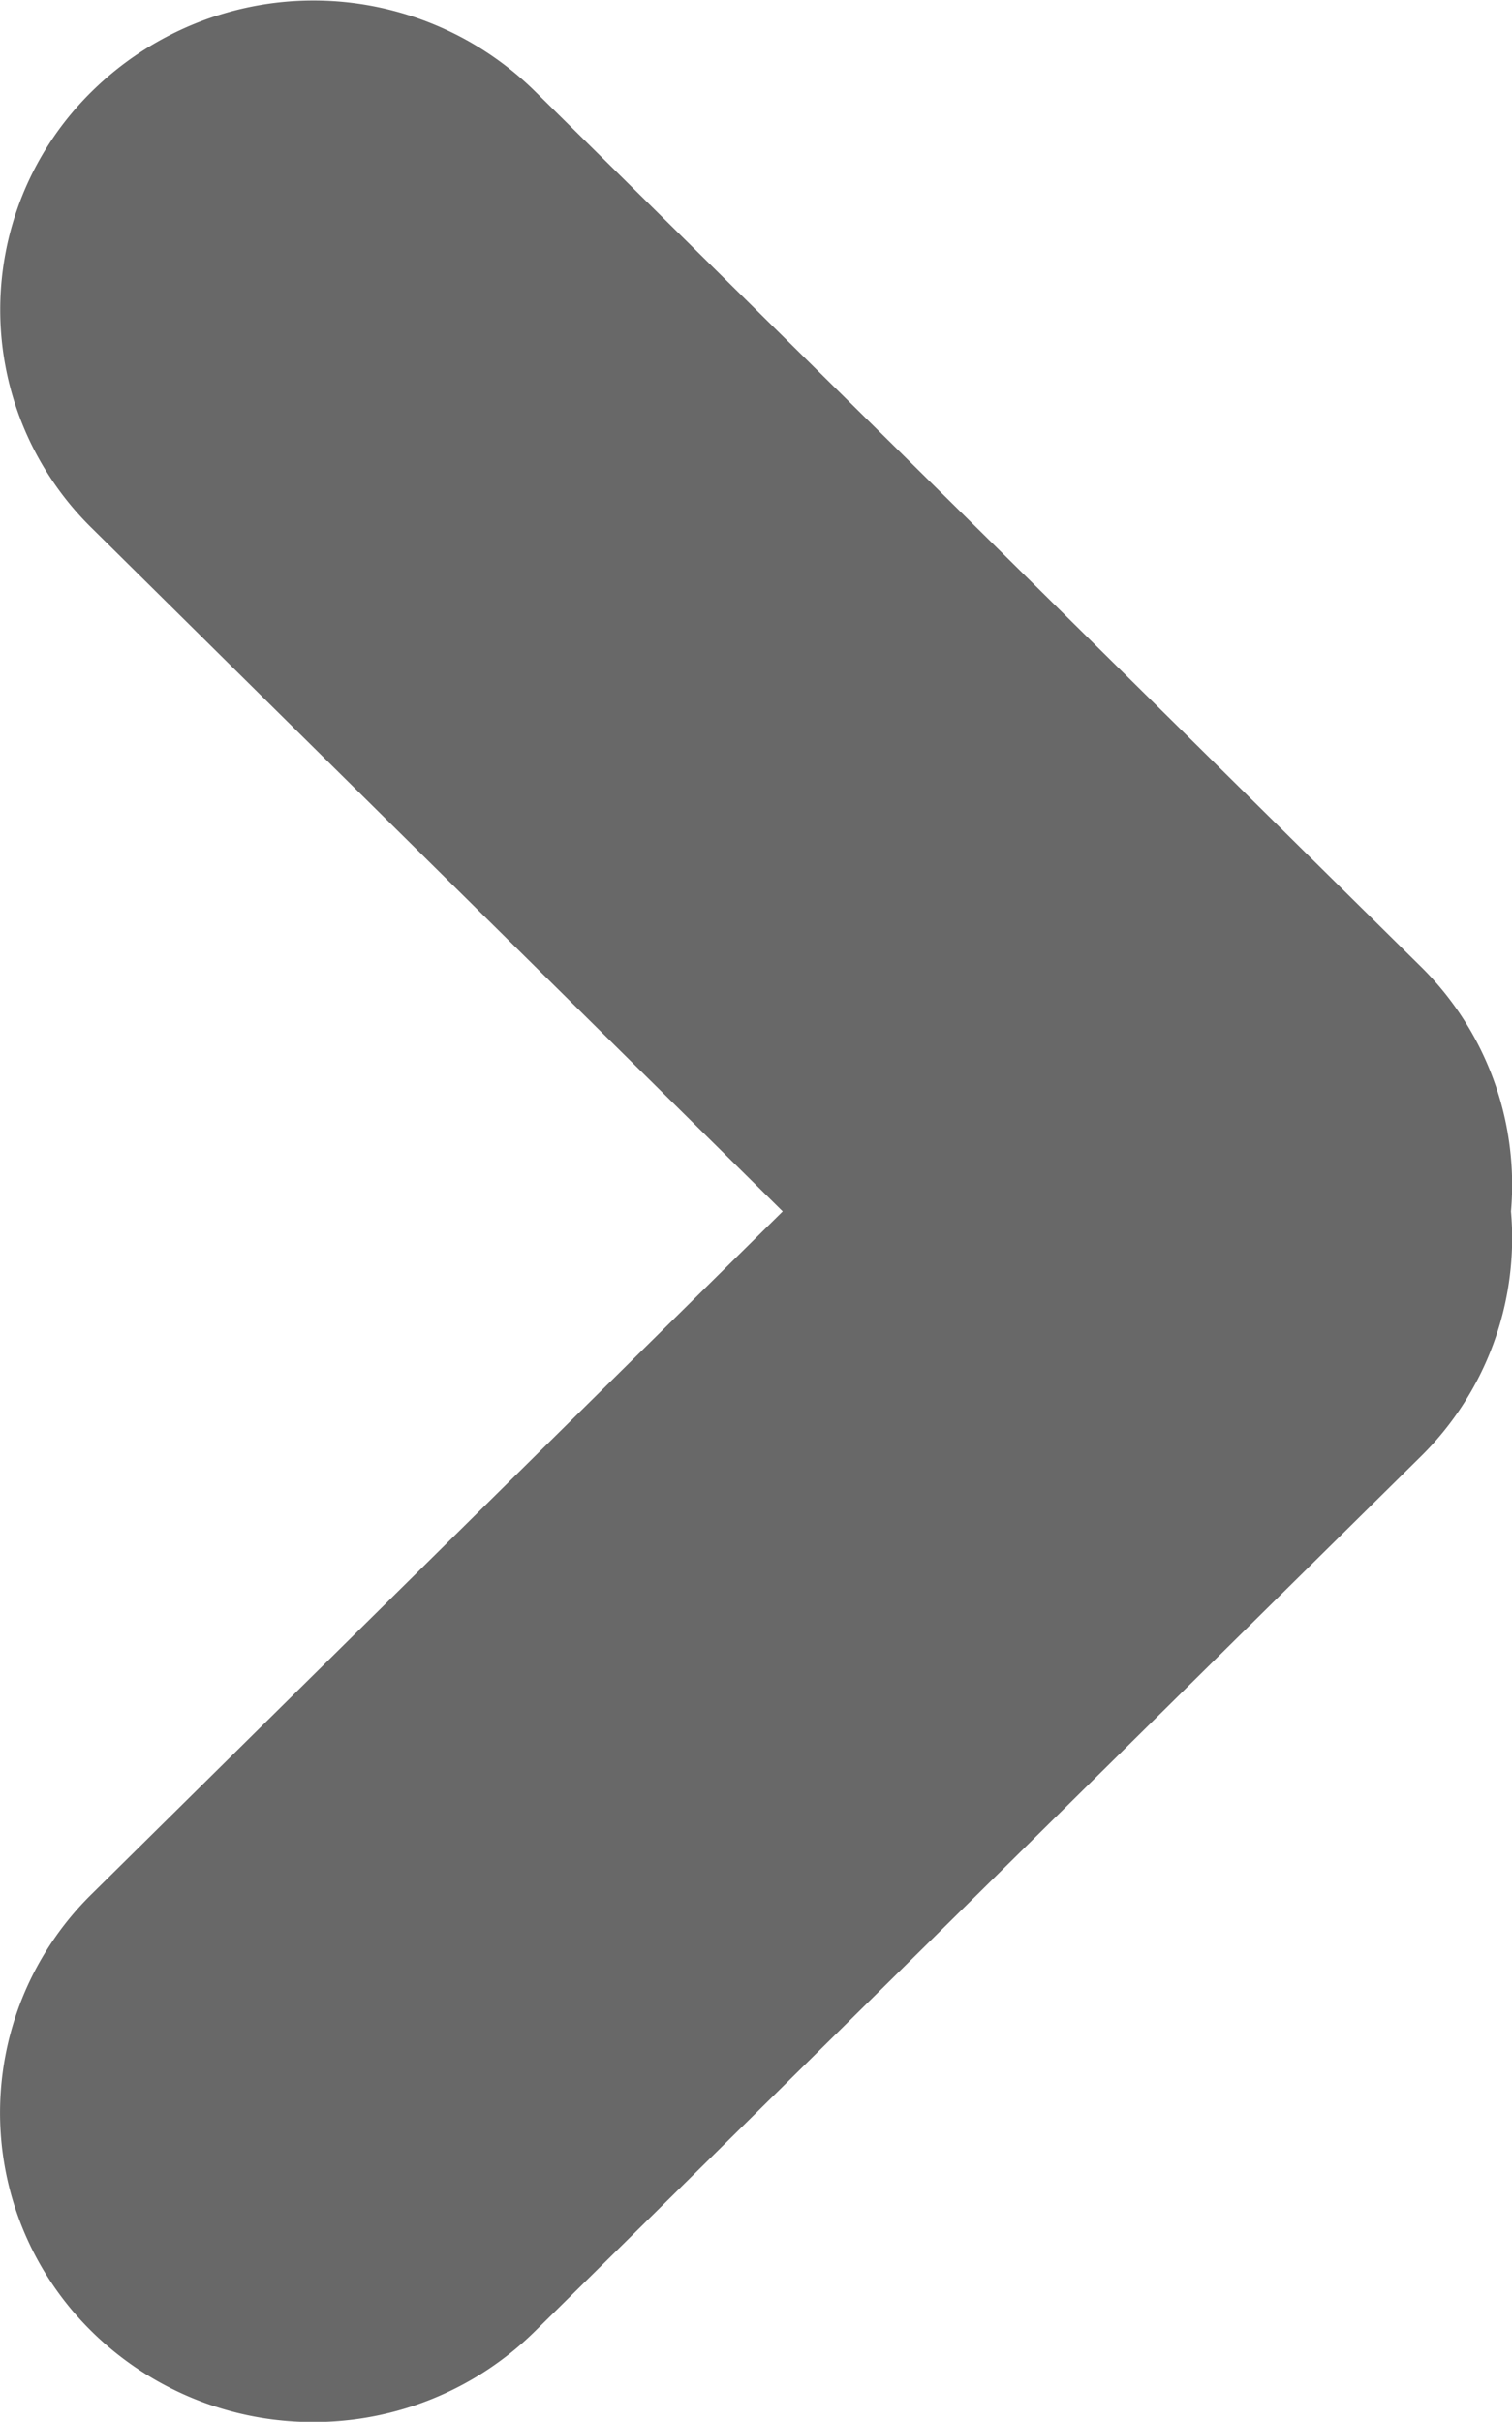 <svg xmlns="http://www.w3.org/2000/svg" width="6" height="9.604" viewBox="0 0 6 9.604">
  <path id="icon-arrow-right" d="M-9200.81-1661.928a1.216,1.216,0,0,1,0-1.733l2.743-2.708-2.74-2.708a1.213,1.213,0,0,1,0-1.735,1.253,1.253,0,0,1,1.756,0l3.515,3.471a1.215,1.215,0,0,1,.359.972,1.216,1.216,0,0,1-.359.973l-3.515,3.469a1.25,1.25,0,0,1-.88.359A1.251,1.251,0,0,1-9200.81-1661.928Z" transform="translate(9201.173 1671.173)" fill="#686868"/>
</svg>
